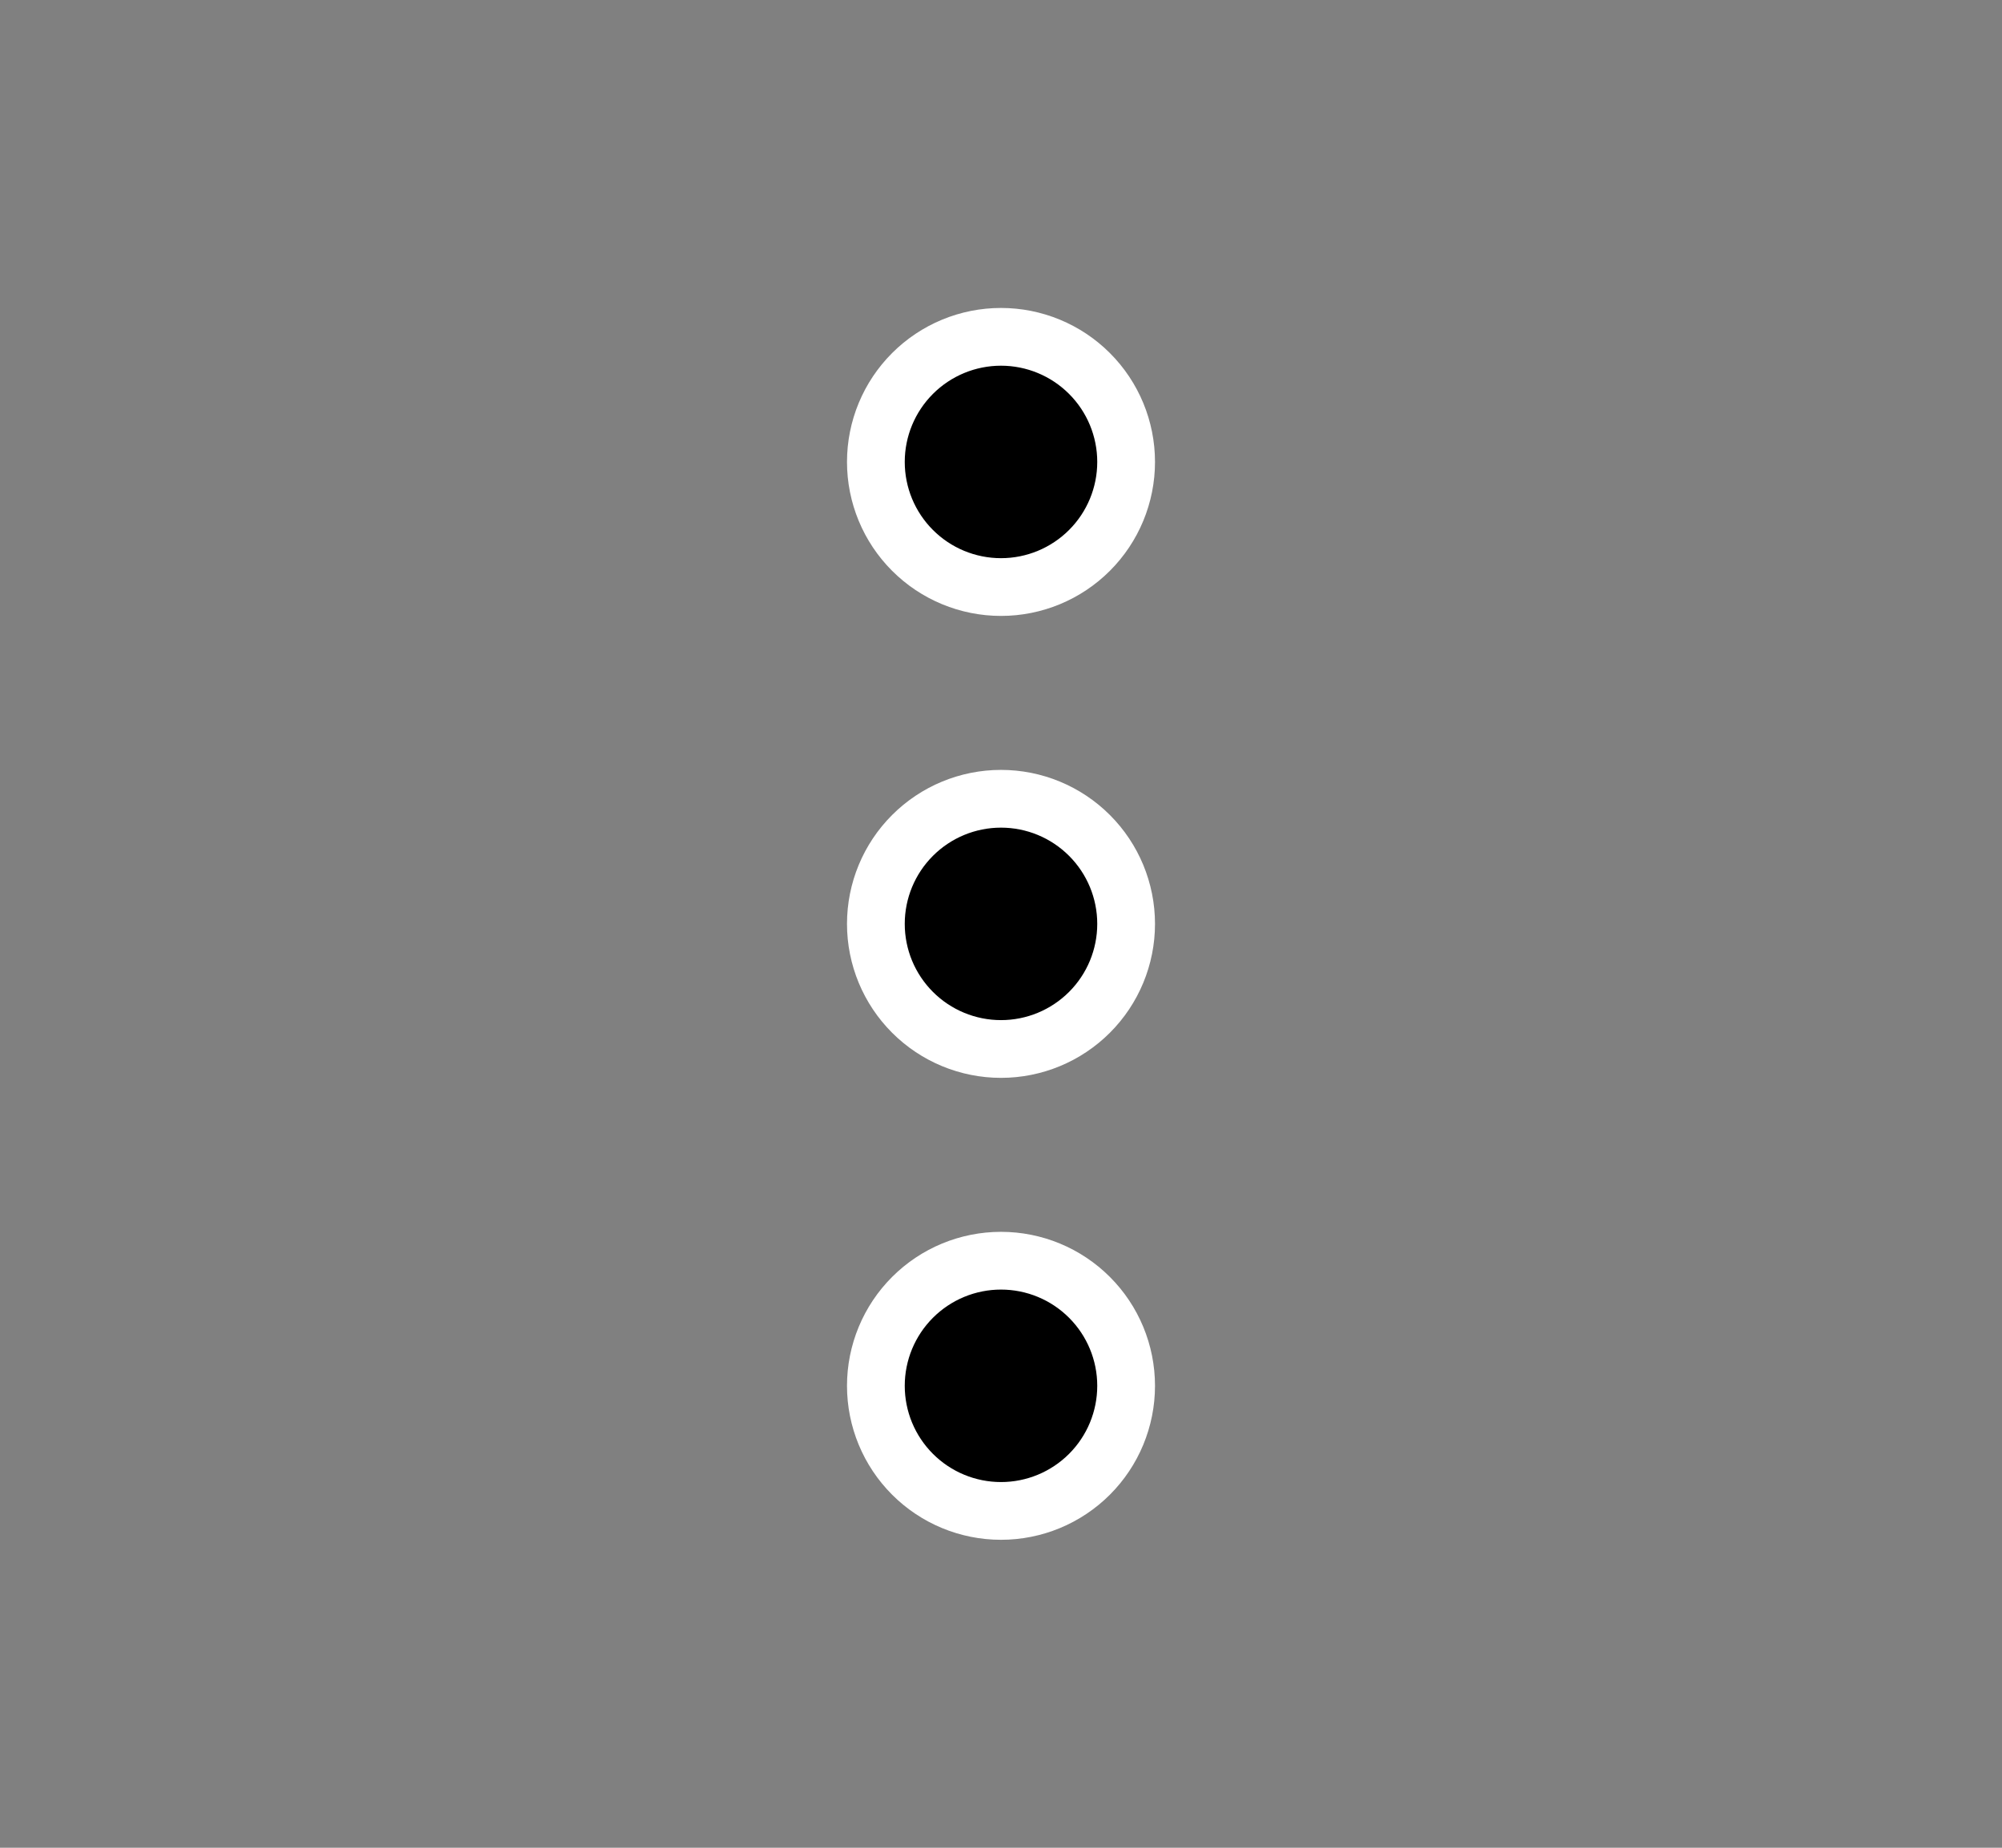 <svg width="26" height="24" viewBox="0 0 26 24" fill="none" xmlns="http://www.w3.org/2000/svg">
<rect x="0" y="0" width="26" height="24" fill="#808080" stroke="none"/>
<path d="M13 16.375C13.431 16.375 13.844 16.546 14.149 16.851C14.454 17.156 14.625 17.569 14.625 18C14.625 18.431 14.454 18.844 14.149 19.149C13.844 19.454 13.431 19.625 13 19.625C12.569 19.625 12.156 19.454 11.851 19.149C11.546 18.844 11.375 18.431 11.375 18C11.375 17.569 11.546 17.156 11.851 16.851C12.156 16.546 12.569 16.375 13 16.375ZM13 10.375C13.431 10.375 13.844 10.546 14.149 10.851C14.454 11.156 14.625 11.569 14.625 12C14.625 12.431 14.454 12.844 14.149 13.149C13.844 13.454 13.431 13.625 13 13.625C12.569 13.625 12.156 13.454 11.851 13.149C11.546 12.844 11.375 12.431 11.375 12C11.375 11.569 11.546 11.156 11.851 10.851C12.156 10.546 12.569 10.375 13 10.375ZM13 4.375C13.431 4.375 13.844 4.546 14.149 4.851C14.454 5.156 14.625 5.569 14.625 6C14.625 6.431 14.454 6.844 14.149 7.149C13.844 7.454 13.431 7.625 13 7.625C12.569 7.625 12.156 7.454 11.851 7.149C11.546 6.844 11.375 6.431 11.375 6C11.375 5.569 11.546 5.156 11.851 4.851C12.156 4.546 12.569 4.375 13 4.375Z" fill="black" stroke="white" stroke-width="0.75"/>
</svg>
